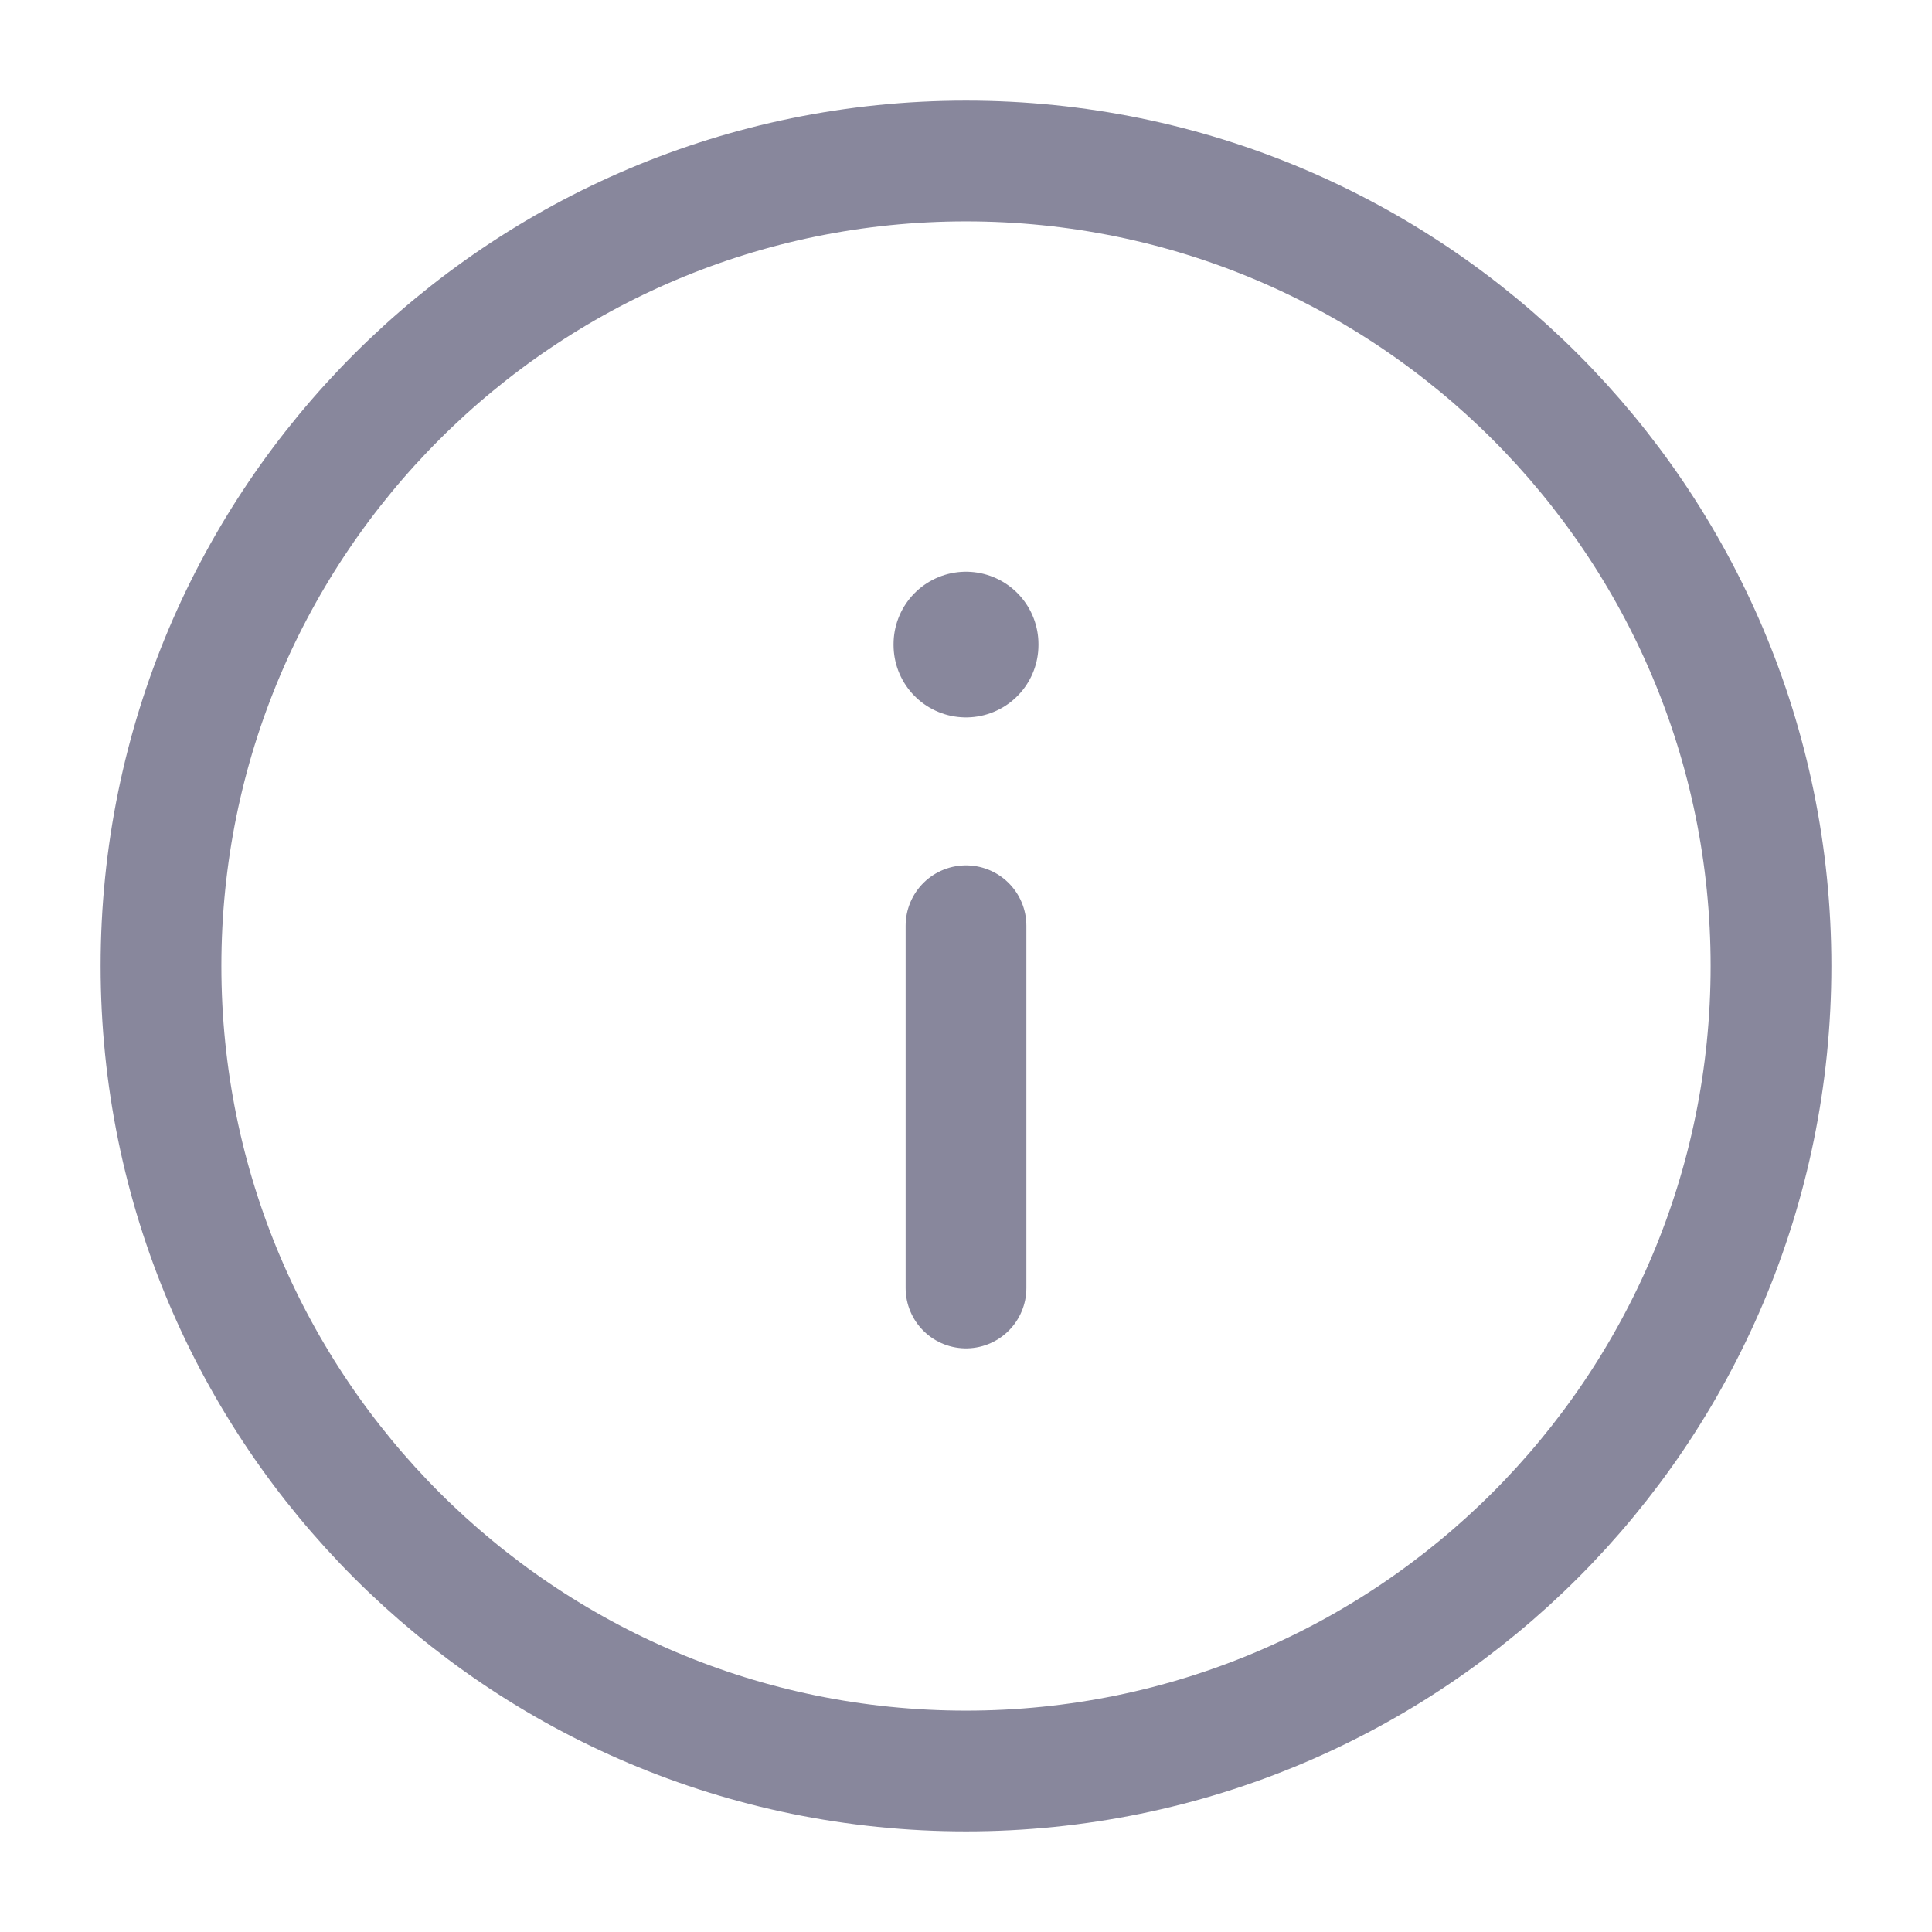 <svg width="24" height="24" viewBox="0 0 24 24" fill="none" xmlns="http://www.w3.org/2000/svg">
<path d="M12 22C17.523 22 22 17.523 22 12C22 6.477 17.523 2 12 2C6.477 2 2 6.477 2 12C2 17.523 6.477 22 12 22Z" stroke="#88879C" stroke-width="1.5" stroke-linecap="round" stroke-linejoin="round"/>
<path d="M12 16V11.5" stroke="#88879C" stroke-width="1.5" stroke-linecap="round" stroke-linejoin="round"/>
<path d="M12 8.012V8.002" stroke="#88879C" stroke-width="1.8" stroke-linecap="round" stroke-linejoin="round"/>
</svg>
